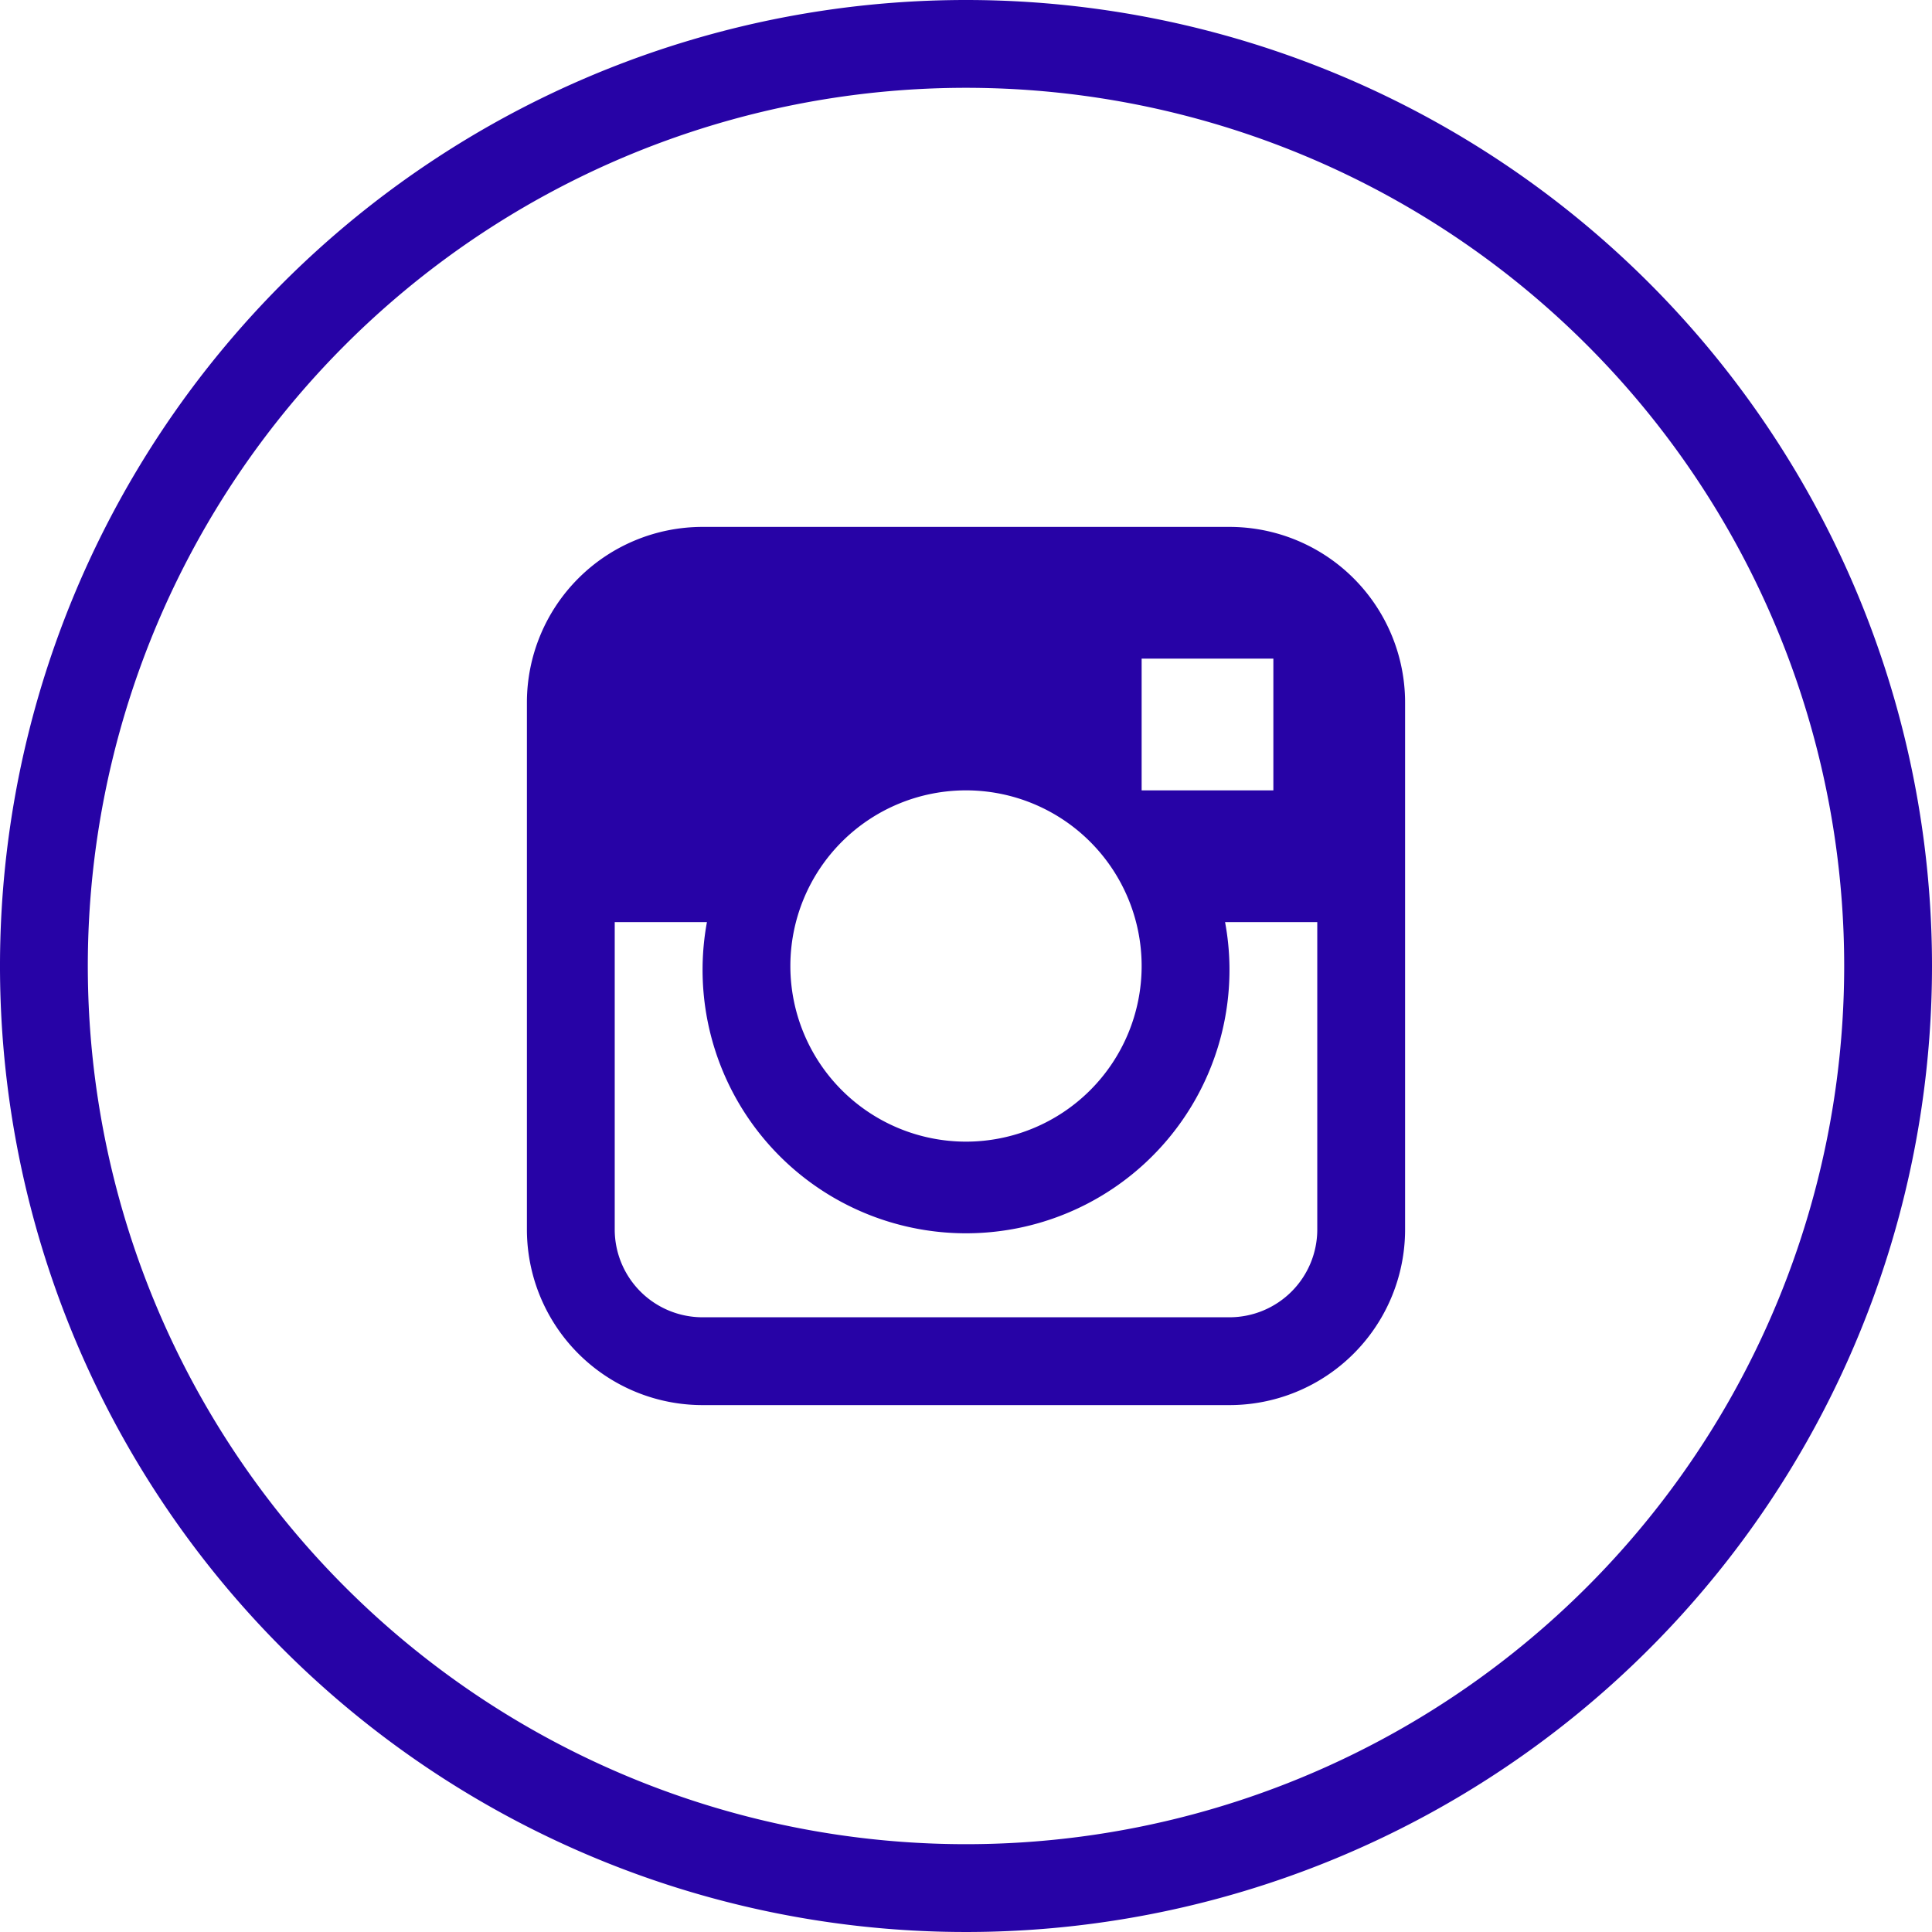 <svg id="Layer_2" data-name="Layer 2" xmlns="http://www.w3.org/2000/svg" width="44" height="44" viewBox="0 0 44 44">
  <g id="Web">
    <g id="Instagram_Circle_2x.png" data-name="Instagram Circle@2x.png">
      <path id="Path_478" data-name="Path 478" d="M28,12H16a4,4,0,0,0-4,4V28a4,4,0,0,0,4,4H28a4,4,0,0,0,4-4V16A4,4,0,0,0,28,12Zm-2,3h3v3H26Zm-4,3a4,4,0,1,1-4,4A4,4,0,0,1,22,18Zm8,10a2,2,0,0,1-2,2H16a2,2,0,0,1-2-2V21h2.1A6,6,0,1,0,28,22a5.93,5.93,0,0,0-.1-1H30ZM22,0A22,22,0,1,0,44,22,22,22,0,0,0,22,0Zm0,42A20,20,0,1,1,42,22,20,20,0,0,1,22,42Z" fill="#2703a6"/>
    </g>
  </g>
</svg>
